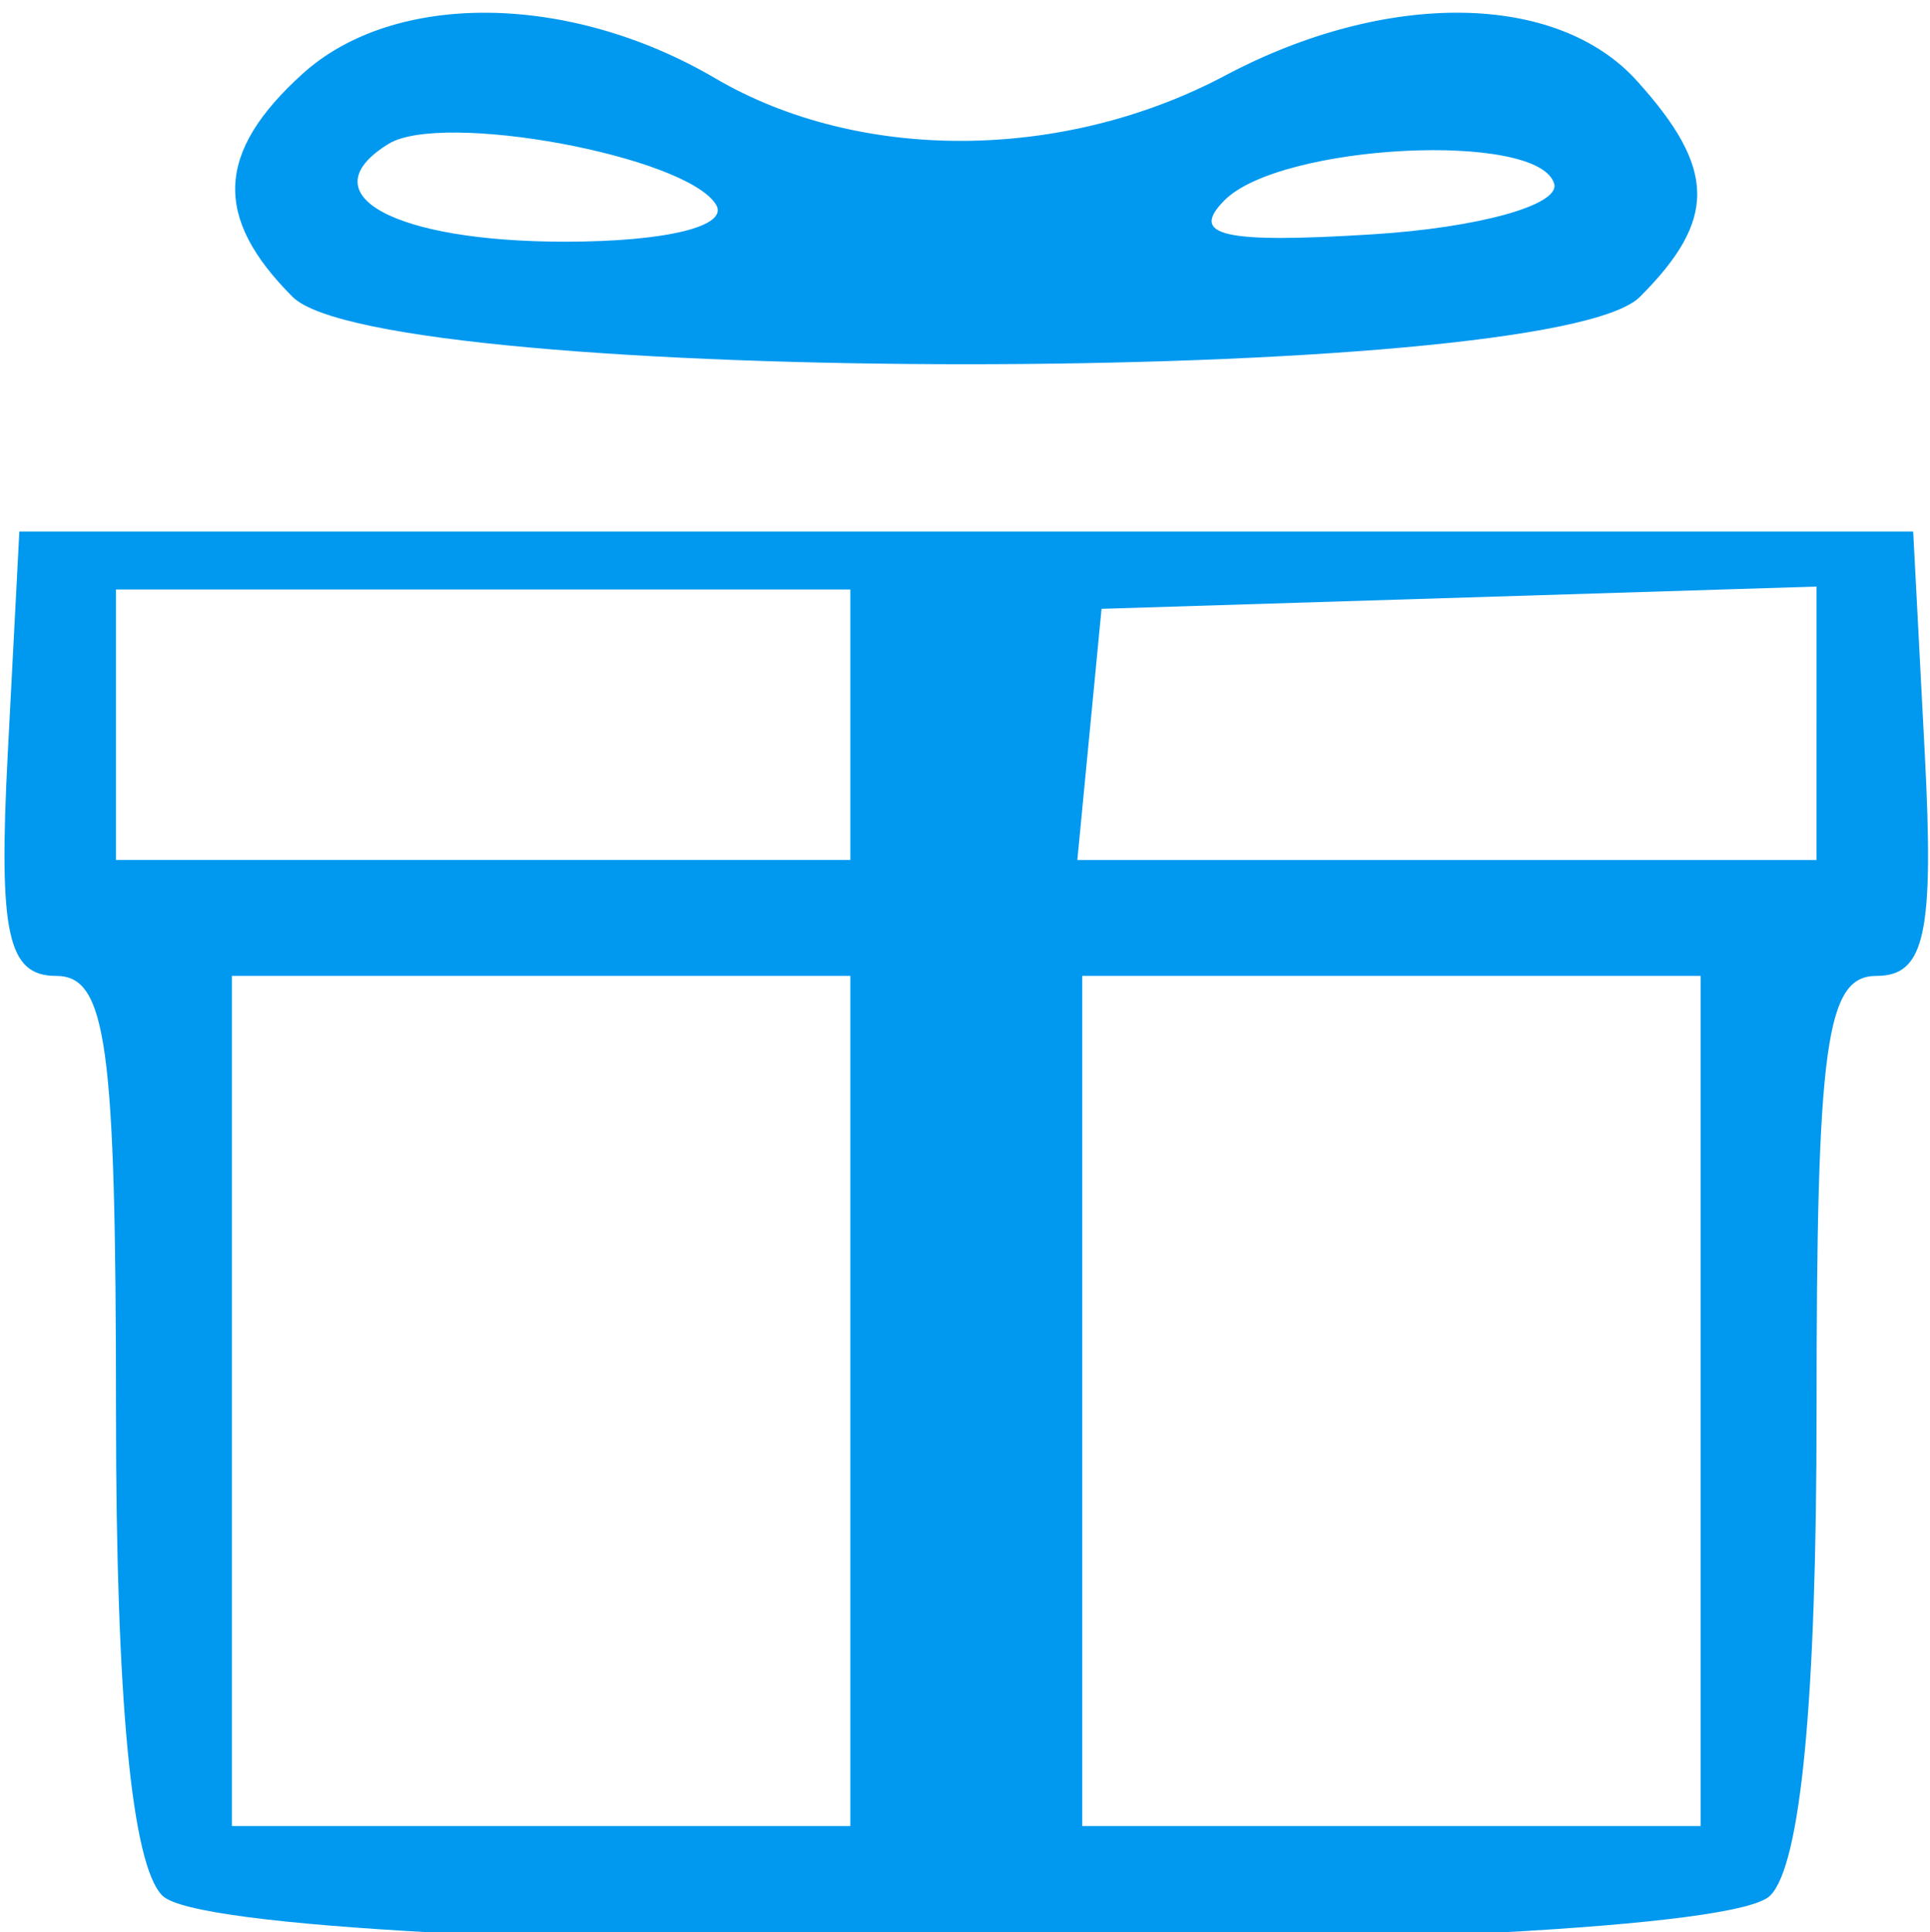 <?xml version="1.0" encoding="UTF-8" standalone="no"?>
<svg
   xmlns:dc="http://purl.org/dc/elements/1.1/"
   xmlns:cc="http://creativecommons.org/ns#"
   xmlns:rdf="http://www.w3.org/1999/02/22-rdf-syntax-ns#"
   xmlns:svg="http://www.w3.org/2000/svg"
   xmlns="http://www.w3.org/2000/svg"
   version="1.1"
   id="svg2"
   viewBox="0 0 49.936 50.002"
   height="14.112mm"
   width="14.093mm">
  <defs
     id="defs4" />
  <g
     transform="translate(-481.023,-478.927)"
     id="layer1">
    <path
       id="path4199"
       d="m 485.224,527.981 c -0.792,-0.792 -1.2,-5.044 -1.2,-12.5 0,-9.539 -0.241,-11.3 -1.55,-11.3 -1.255,0 -1.493,-1.094 -1.25,-5.75 l 0.3,-5.75 24.5,0 24.5,0 0.3,5.75 c 0.243,4.656 0.005,5.75 -1.25,5.75 -1.308,0 -1.55,1.761 -1.55,11.3 0,7.456 -0.408,11.708 -1.2,12.5 -1.695,1.695 -39.905,1.695 -41.6,0 z m 17.8,-12.8 0,-11 -8,0 -8,0 0,11 0,11 8,0 8,0 0,-11 z m 22,0 0,-11 -8,0 -8,0 0,11 0,11 8,0 8,0 0,-11 z m -22,-17.5 0,-3.5 -9.5,0 -9.5,0 0,3.5 0,3.5 9.5,0 9.5,0 0,-3.5 z m 25,-0.037 0,-3.538 -9.25,0.288 -9.25,0.288 -0.313,3.25 -0.313,3.25 9.563,0 9.563,0 0,-3.538 z m -39.429,-11.034 c -2.06,-2.06 -1.985,-3.744 0.257,-5.774 2.375,-2.149 6.898,-2.101 10.671,0.113 3.729,2.189 9.003,2.161 13.2,-0.068 4.17,-2.215 8.572,-2.162 10.645,0.129 2.066,2.283 2.086,3.598 0.084,5.6 -2.323,2.323 -32.534,2.323 -34.857,0 z m 10.953,-2.39 c -0.778,-1.259 -7.087,-2.427 -8.475,-1.569 -2.1,1.298 0.125,2.53 4.569,2.53 2.624,0 4.252,-0.401 3.906,-0.961 z m 21.687,-0.539 c -0.397,-1.373 -7.077,-1.036 -8.531,0.43 -0.911,0.919 -0.04,1.119 3.82,0.88 2.75,-0.171 4.87,-0.76 4.711,-1.31 z"
       style="fill:#0199ef;fill-opacity:1" />
  </g>
</svg>
